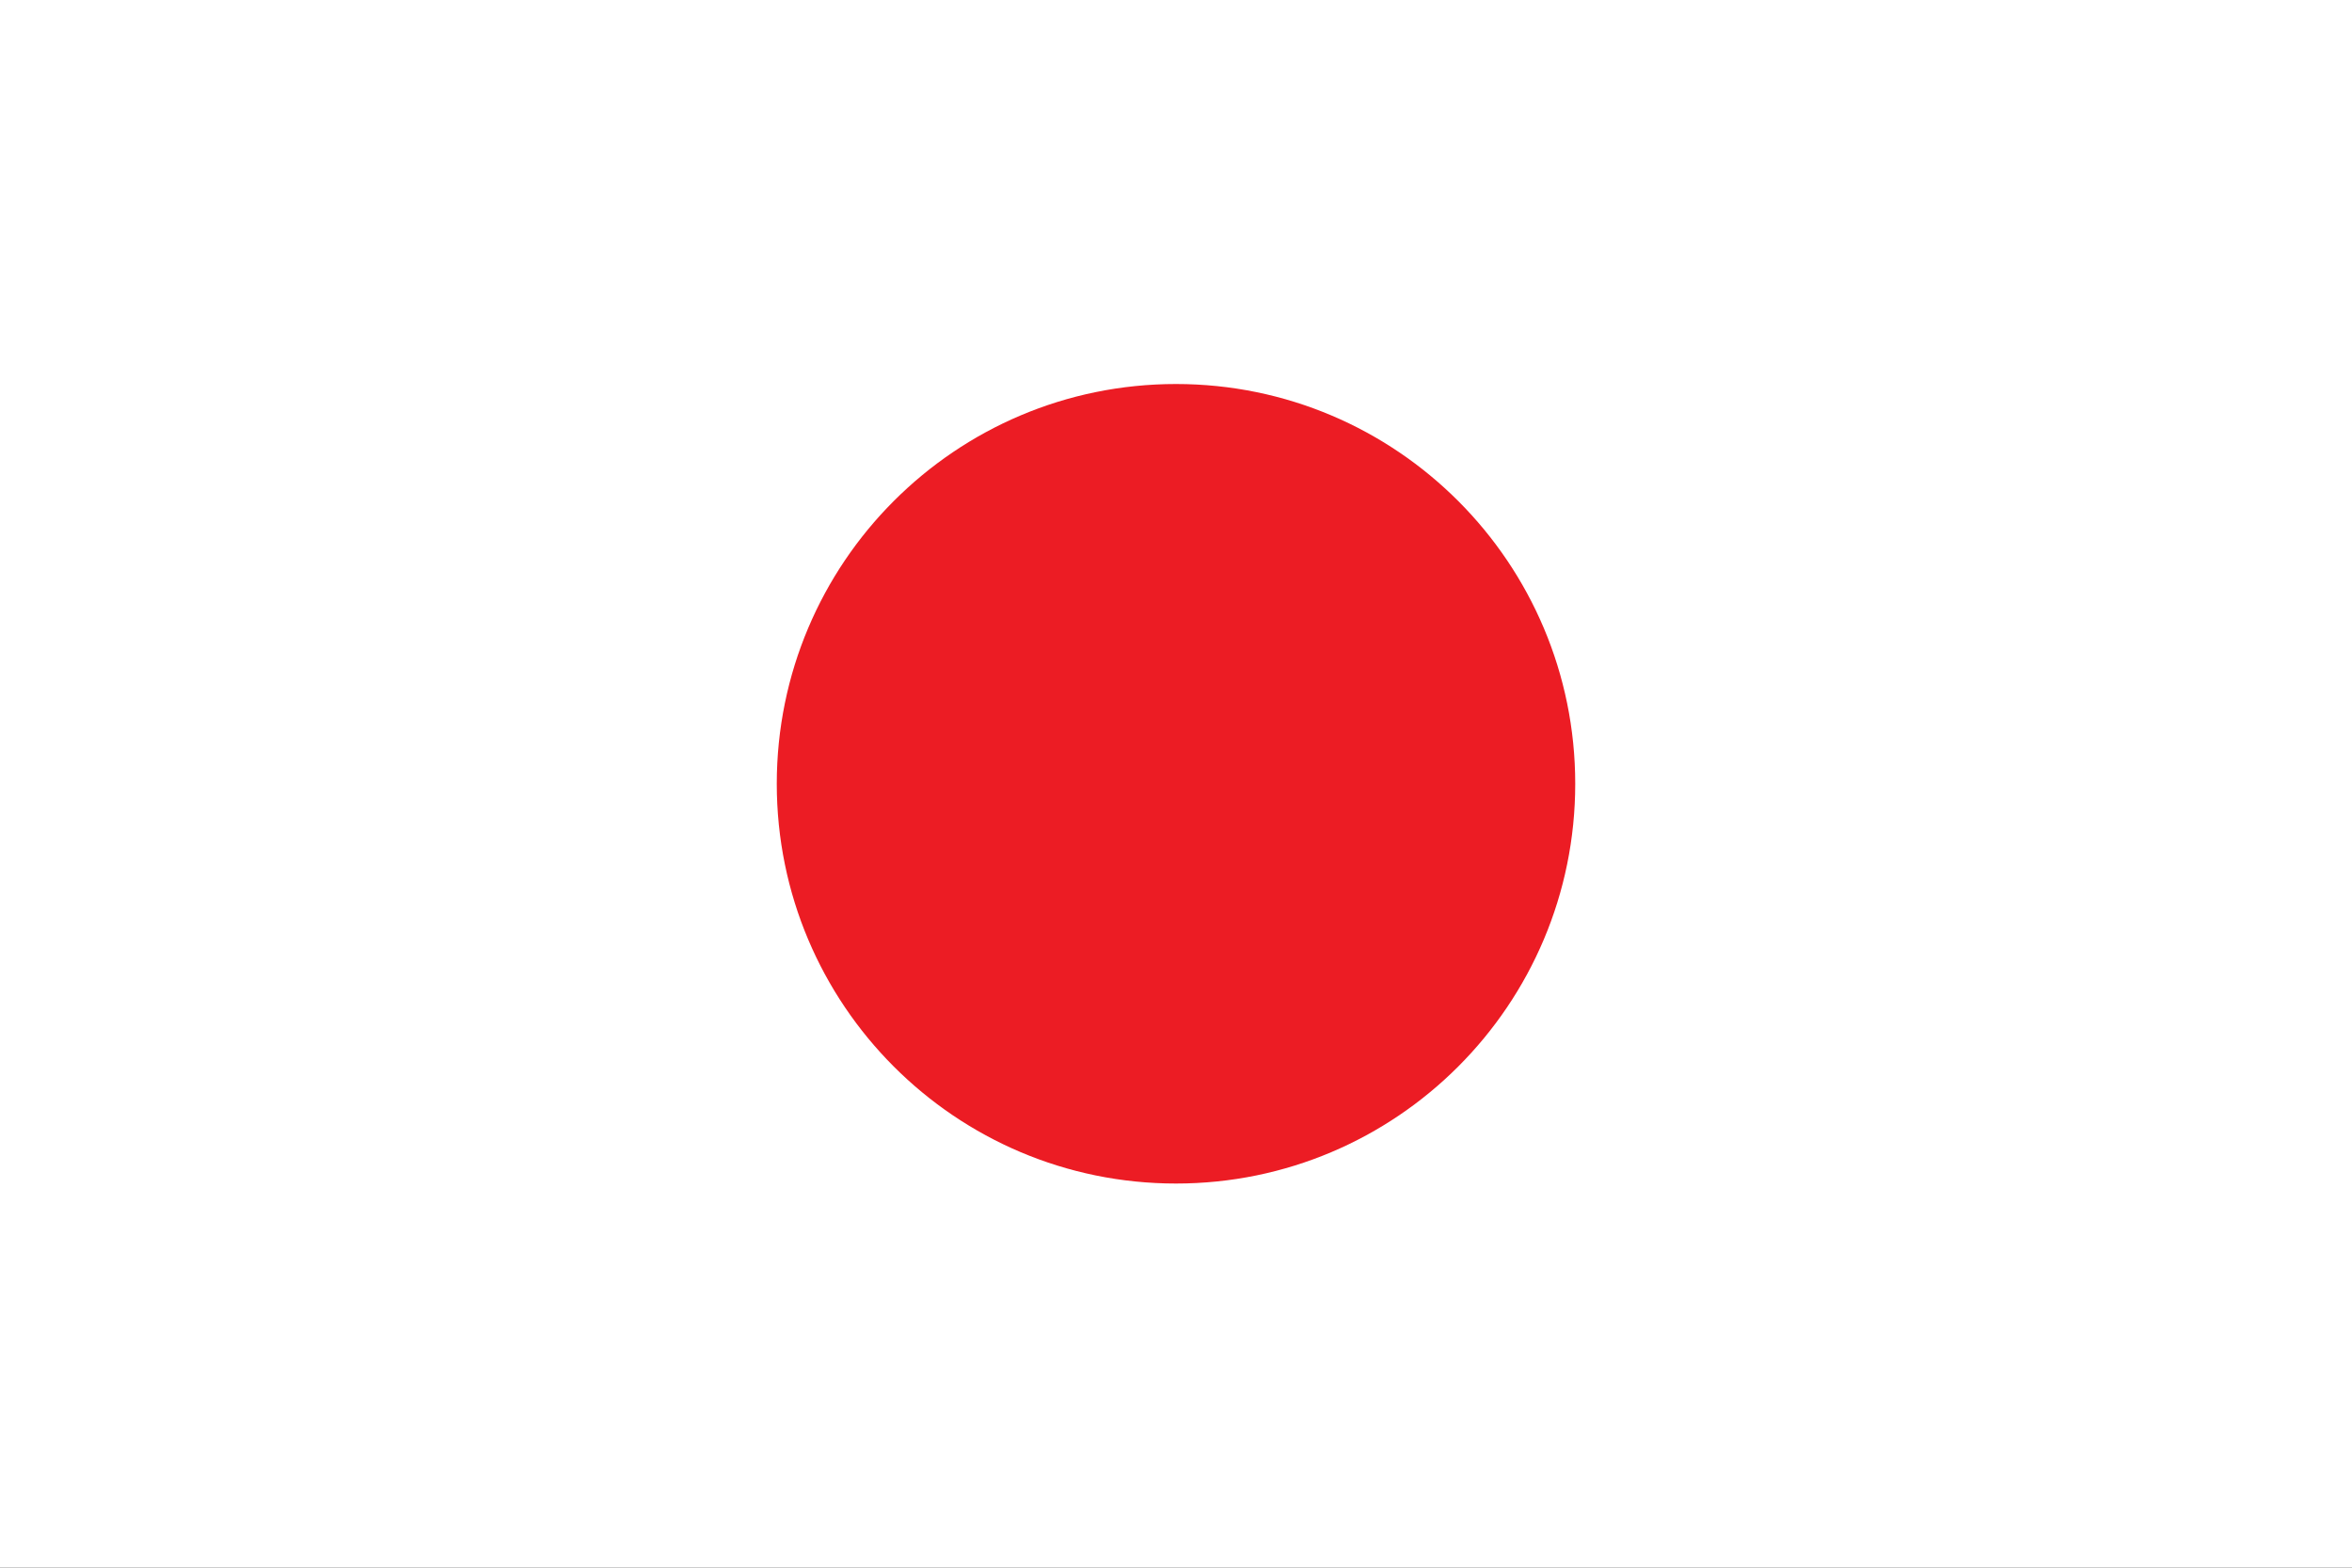 <?xml version="1.0" encoding="UTF-8"?>
<svg id="Layer_1" data-name="Layer 1" xmlns="http://www.w3.org/2000/svg" viewBox="0 0 230 153.33">
  <rect x="0" y="0" width="230" height="153.33" fill="#333333" stroke="none"/>
  <defs>
    <style>
      .cls-1 {
        fill: #ec1c24;
      }

      .cls-1, .cls-2 {
        fill-rule: evenodd;
      }

      .cls-2 {
        fill: #fff;
      }
    </style>
  </defs>
  <polygon class="cls-2" points="230 153.33 230 0 0 0 0 153.33 230 153.33 230 153.33"/>
  <path class="cls-1" d="m115,115.76c21.56,0,39.04-17.5,39.04-39.1s-17.48-39.1-39.04-39.1-39.04,17.5-39.04,39.1,17.48,39.1,39.04,39.1h0Z"/>
</svg>